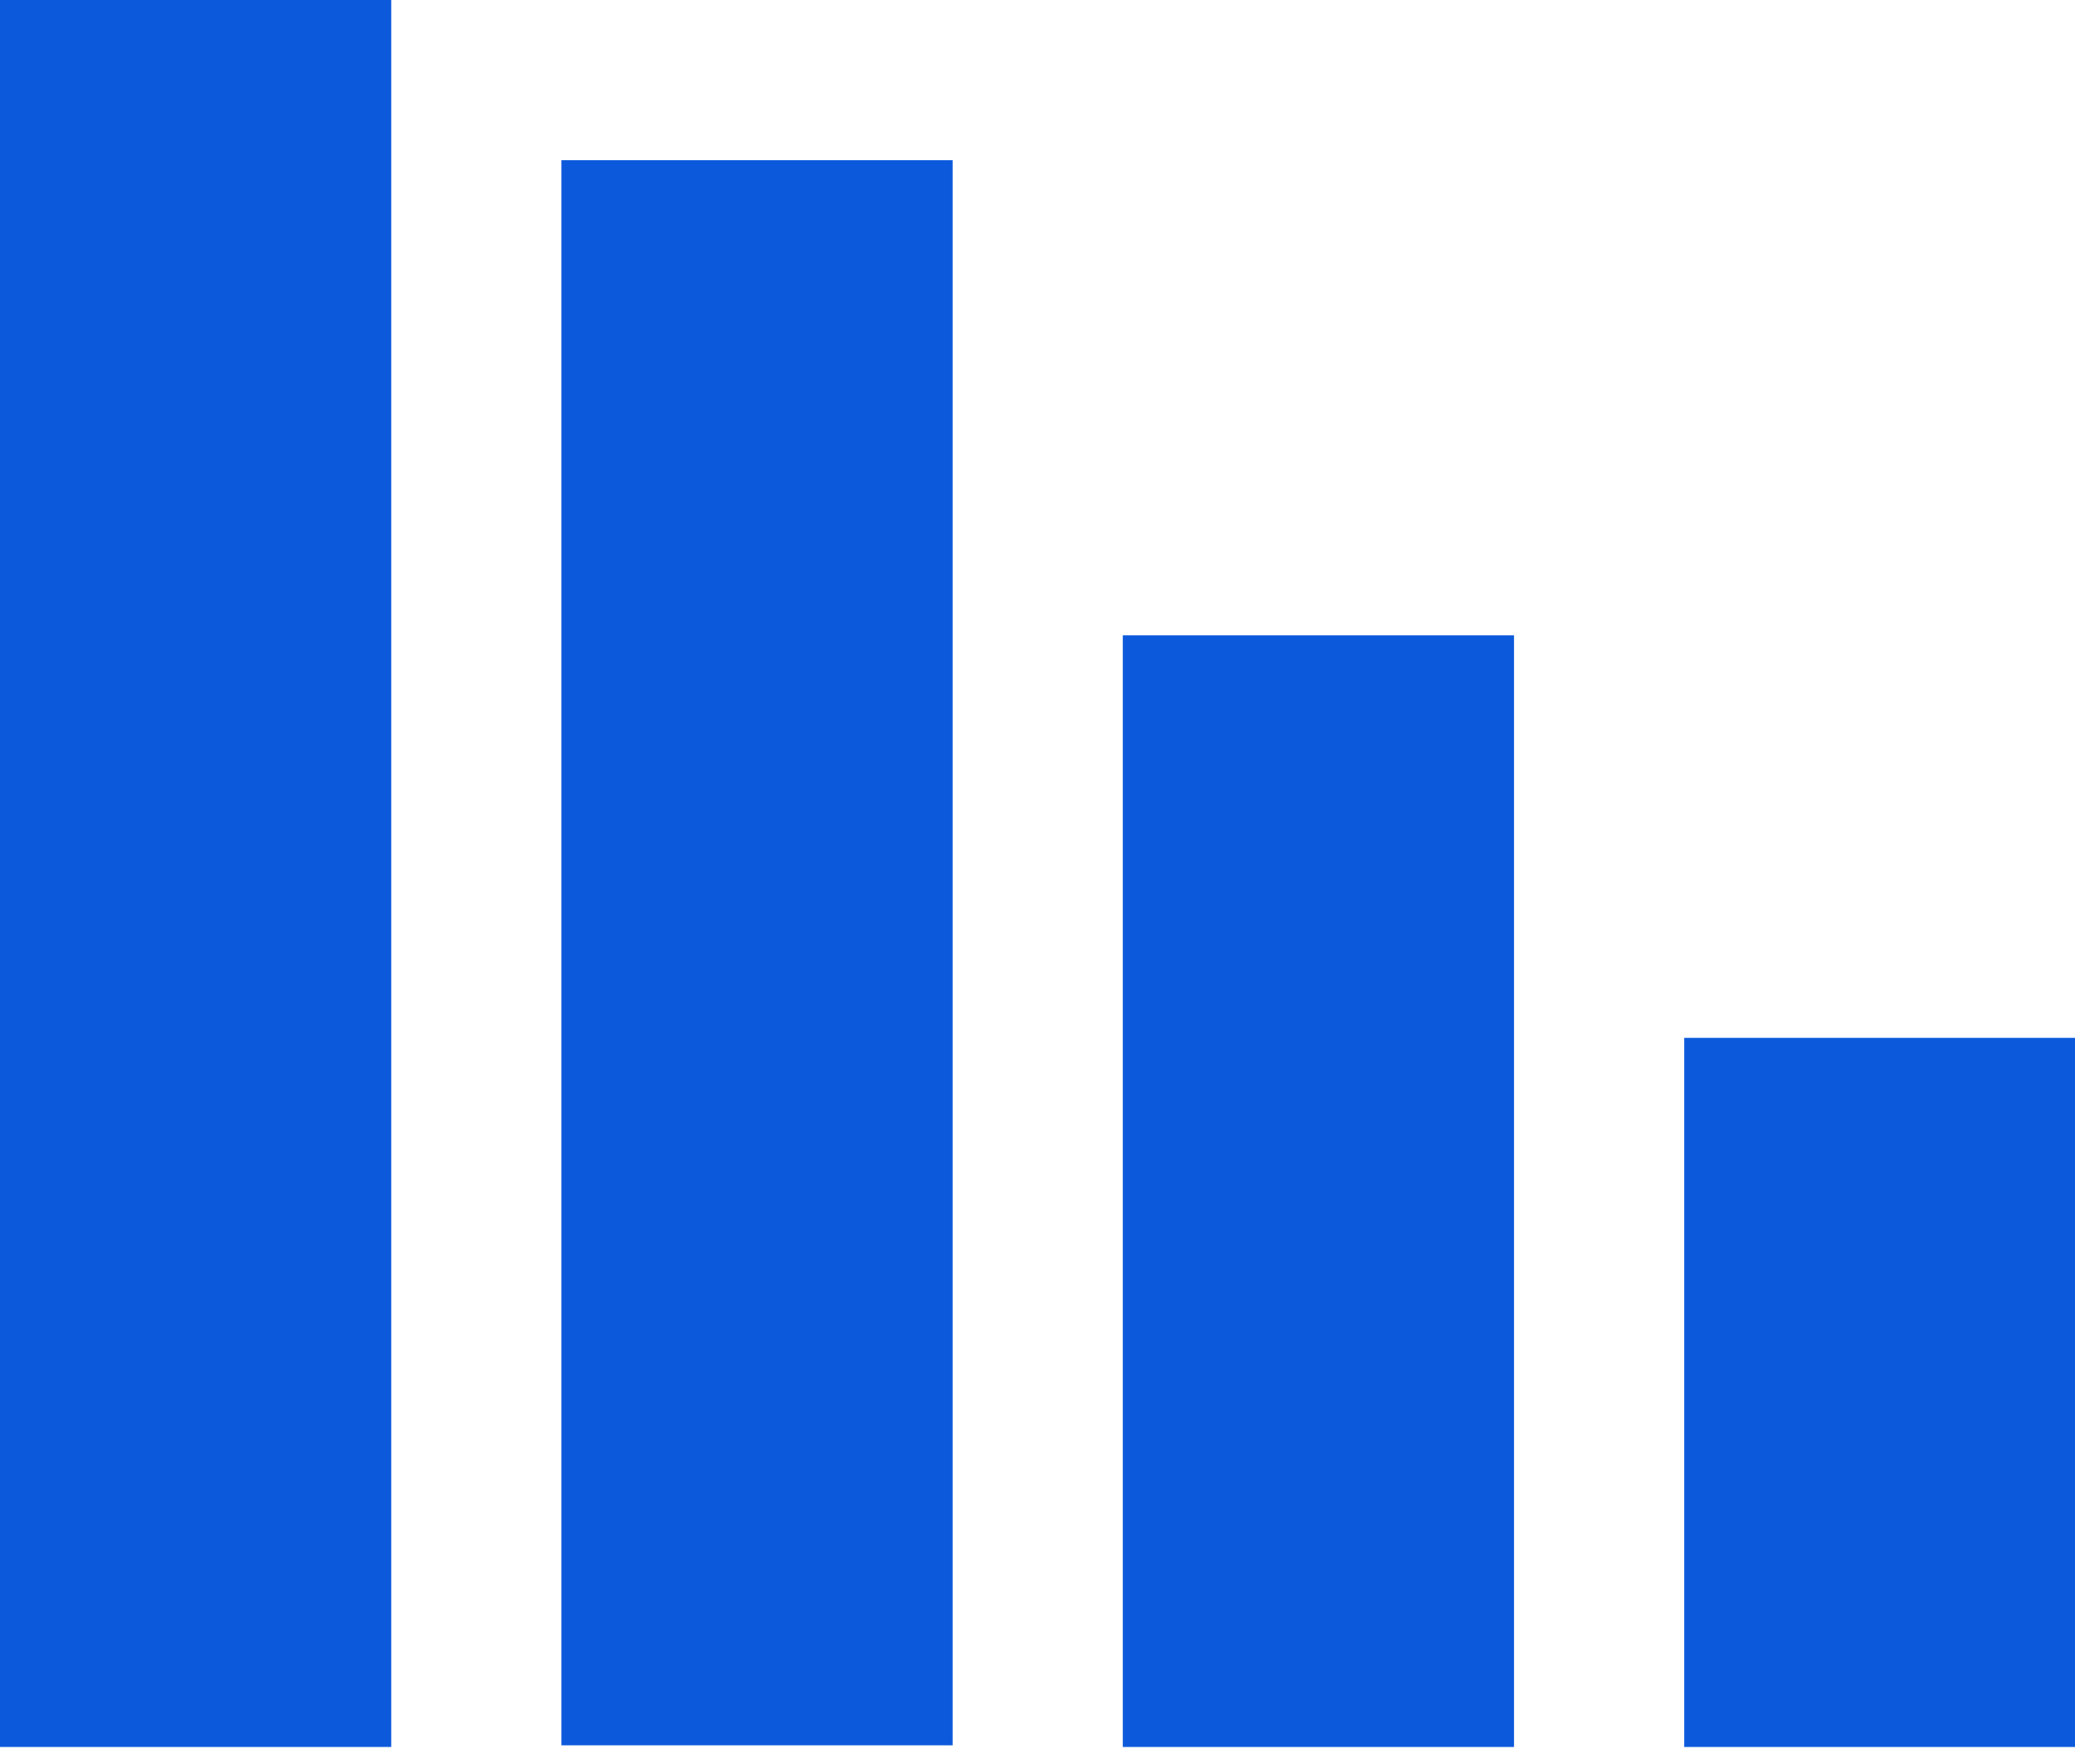 <svg width="60" height="51" viewBox="0 0 60 51" fill="none" xmlns="http://www.w3.org/2000/svg">
<path d="M60 50.508H48.7V30.006H60V50.508ZM43.779 18.368H32.466V50.508H43.779V18.368ZM0 0V50.508H11.313V0H0ZM27.546 4.631H16.233V50.46H27.546V4.631Z" fill="#0C5ADB"/>
</svg>
